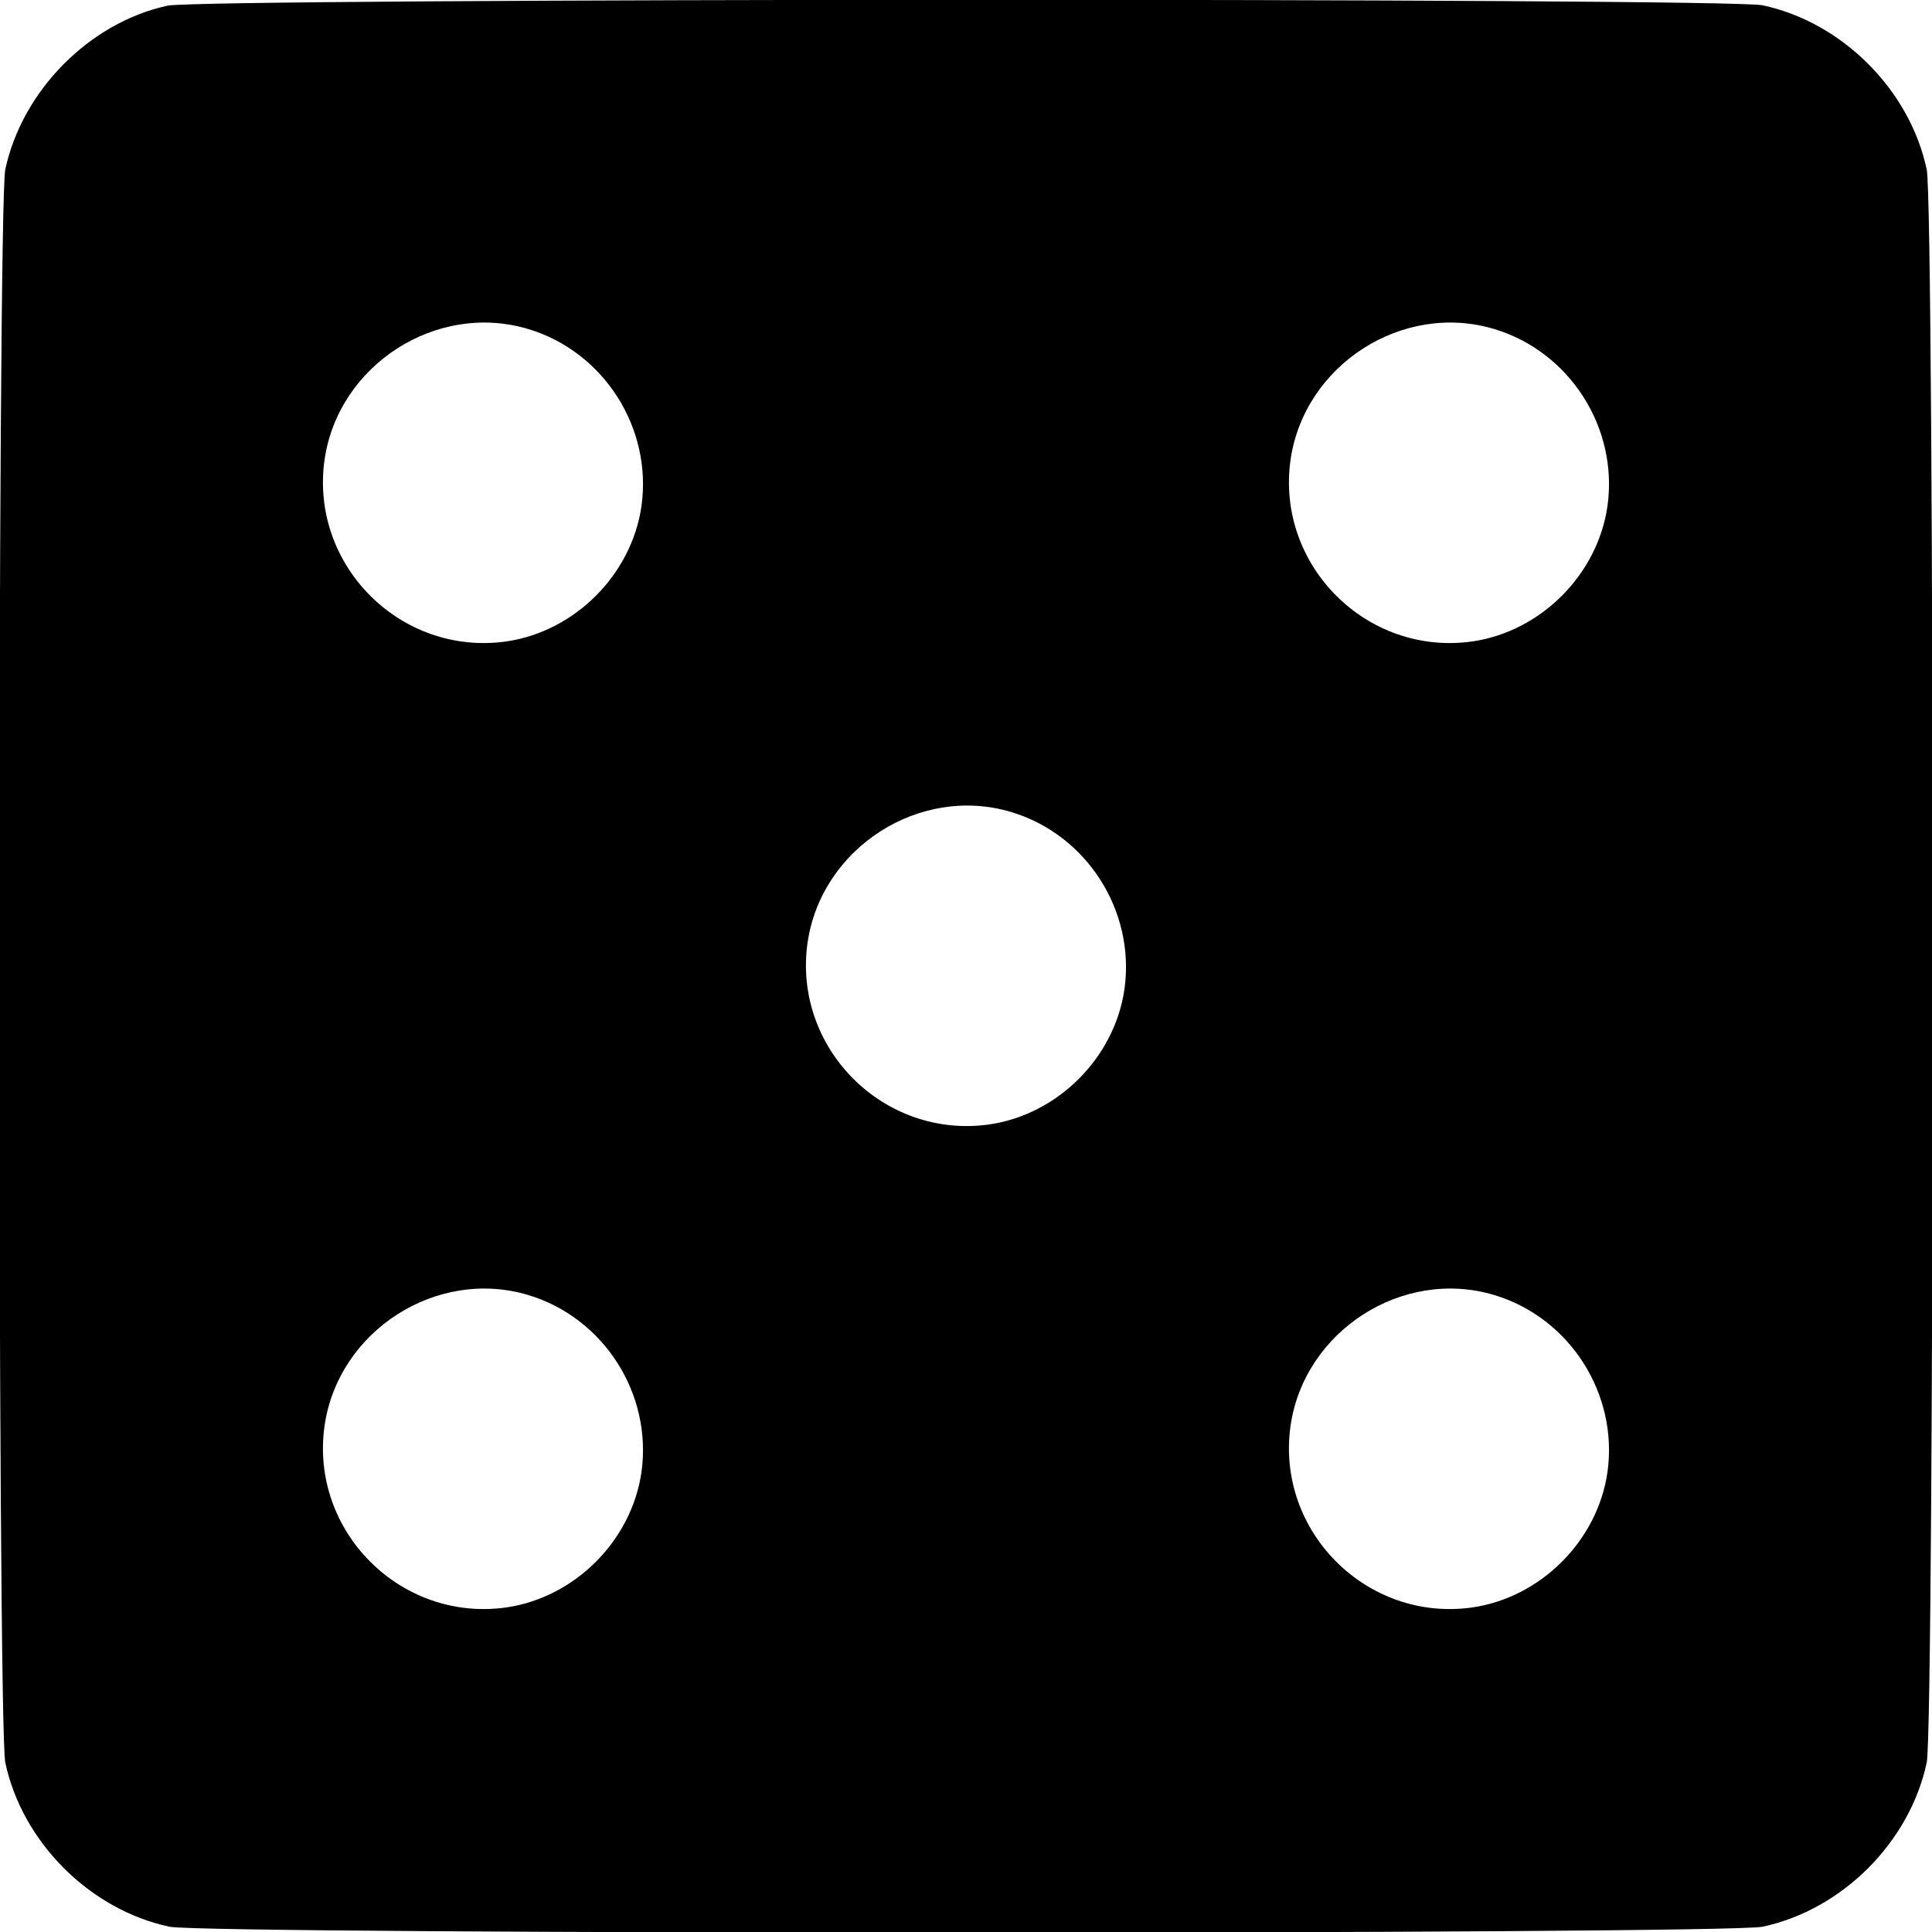 <?xml version="1.0" standalone="no"?>
<!DOCTYPE svg PUBLIC "-//W3C//DTD SVG 20010904//EN"
"http://www.w3.org/TR/2001/REC-SVG-20010904/DTD/svg10.dtd">
<svg version="1.0" xmlns="http://www.w3.org/2000/svg"
width="512pt" height="512pt" viewBox="0 0 512 512"
preserveAspectRatio="xMidYMid meet">

<g transform="translate(0,512) scale(0.1,-0.1)"
fill="#000000" stroke="none">
<path d="M444 5105 c-207 -45 -385 -225 -430 -434 -21 -99 -21 -4123 0 -4222
45 -211 224 -390 435 -435 99 -21 4123 -21 4222 0 211 45 390 224 435 435 21
99 21 4123 0 4222 -45 211 -224 390 -435 435 -95 20 -4134 19 -4227 -1z m956
-857 c200 -60 329 -262 300 -469 -26 -182 -177 -333 -359 -359 -279 -39 -520
202 -481 481 36 252 297 420 540 347z m2560 0 c200 -60 329 -262 300 -469 -26
-182 -177 -333 -359 -359 -279 -39 -520 202 -481 481 36 252 297 420 540 347z
m-1280 -1280 c200 -60 329 -262 300 -469 -26 -182 -177 -333 -359 -359 -279
-39 -520 202 -481 481 36 252 297 420 540 347z m-1280 -1280 c200 -60 329
-262 300 -469 -26 -182 -177 -333 -359 -359 -279 -39 -520 202 -481 481 36
252 297 420 540 347z m2560 0 c200 -60 329 -262 300 -469 -26 -182 -177 -333
-359 -359 -279 -39 -520 202 -481 481 36 252 297 420 540 347z"/>
</g>
</svg>
